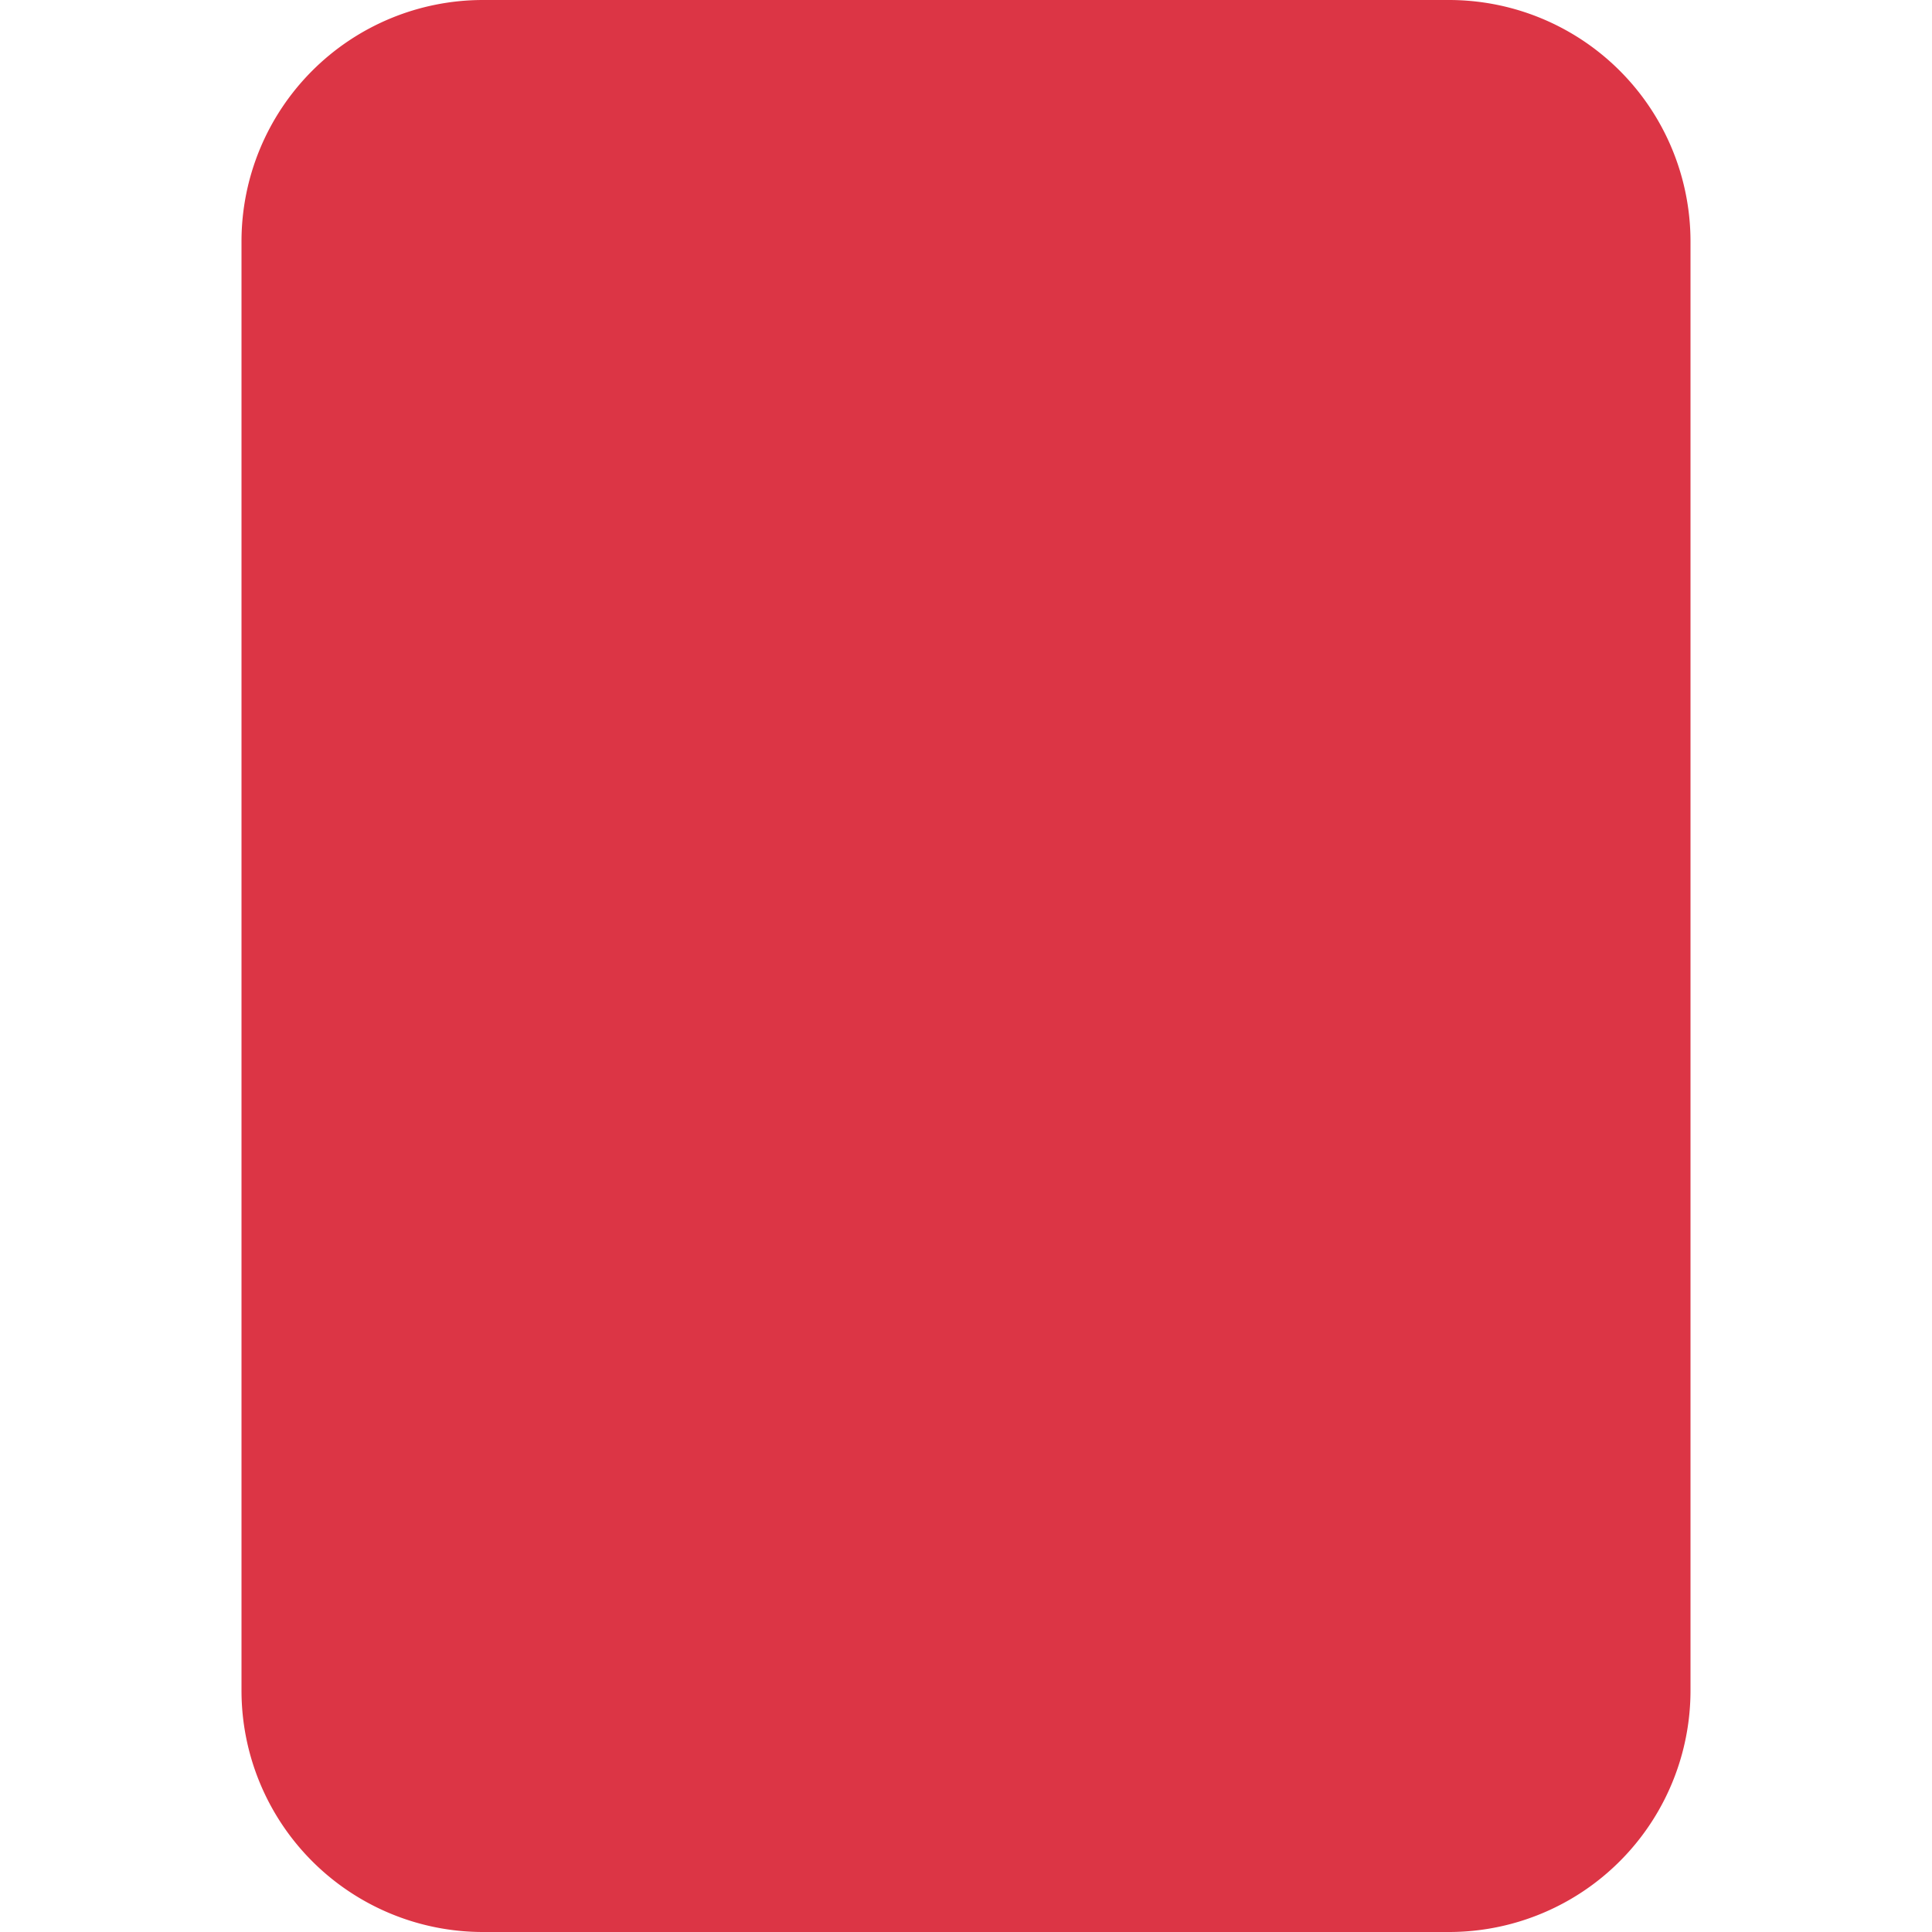 <svg xmlns="http://www.w3.org/2000/svg" width="16" height="16" fill="#dc3545" class="bi bi-file-fill" viewBox="0 0 16 16">
  <path fill-rule="evenodd" d="M4 0h8a2 2 0 0 1 2 2v12a2 2 0 0 1-2 2H4a2 2 0 0 1-2-2V2a2 2 0 0 1 2-2"/>
</svg>